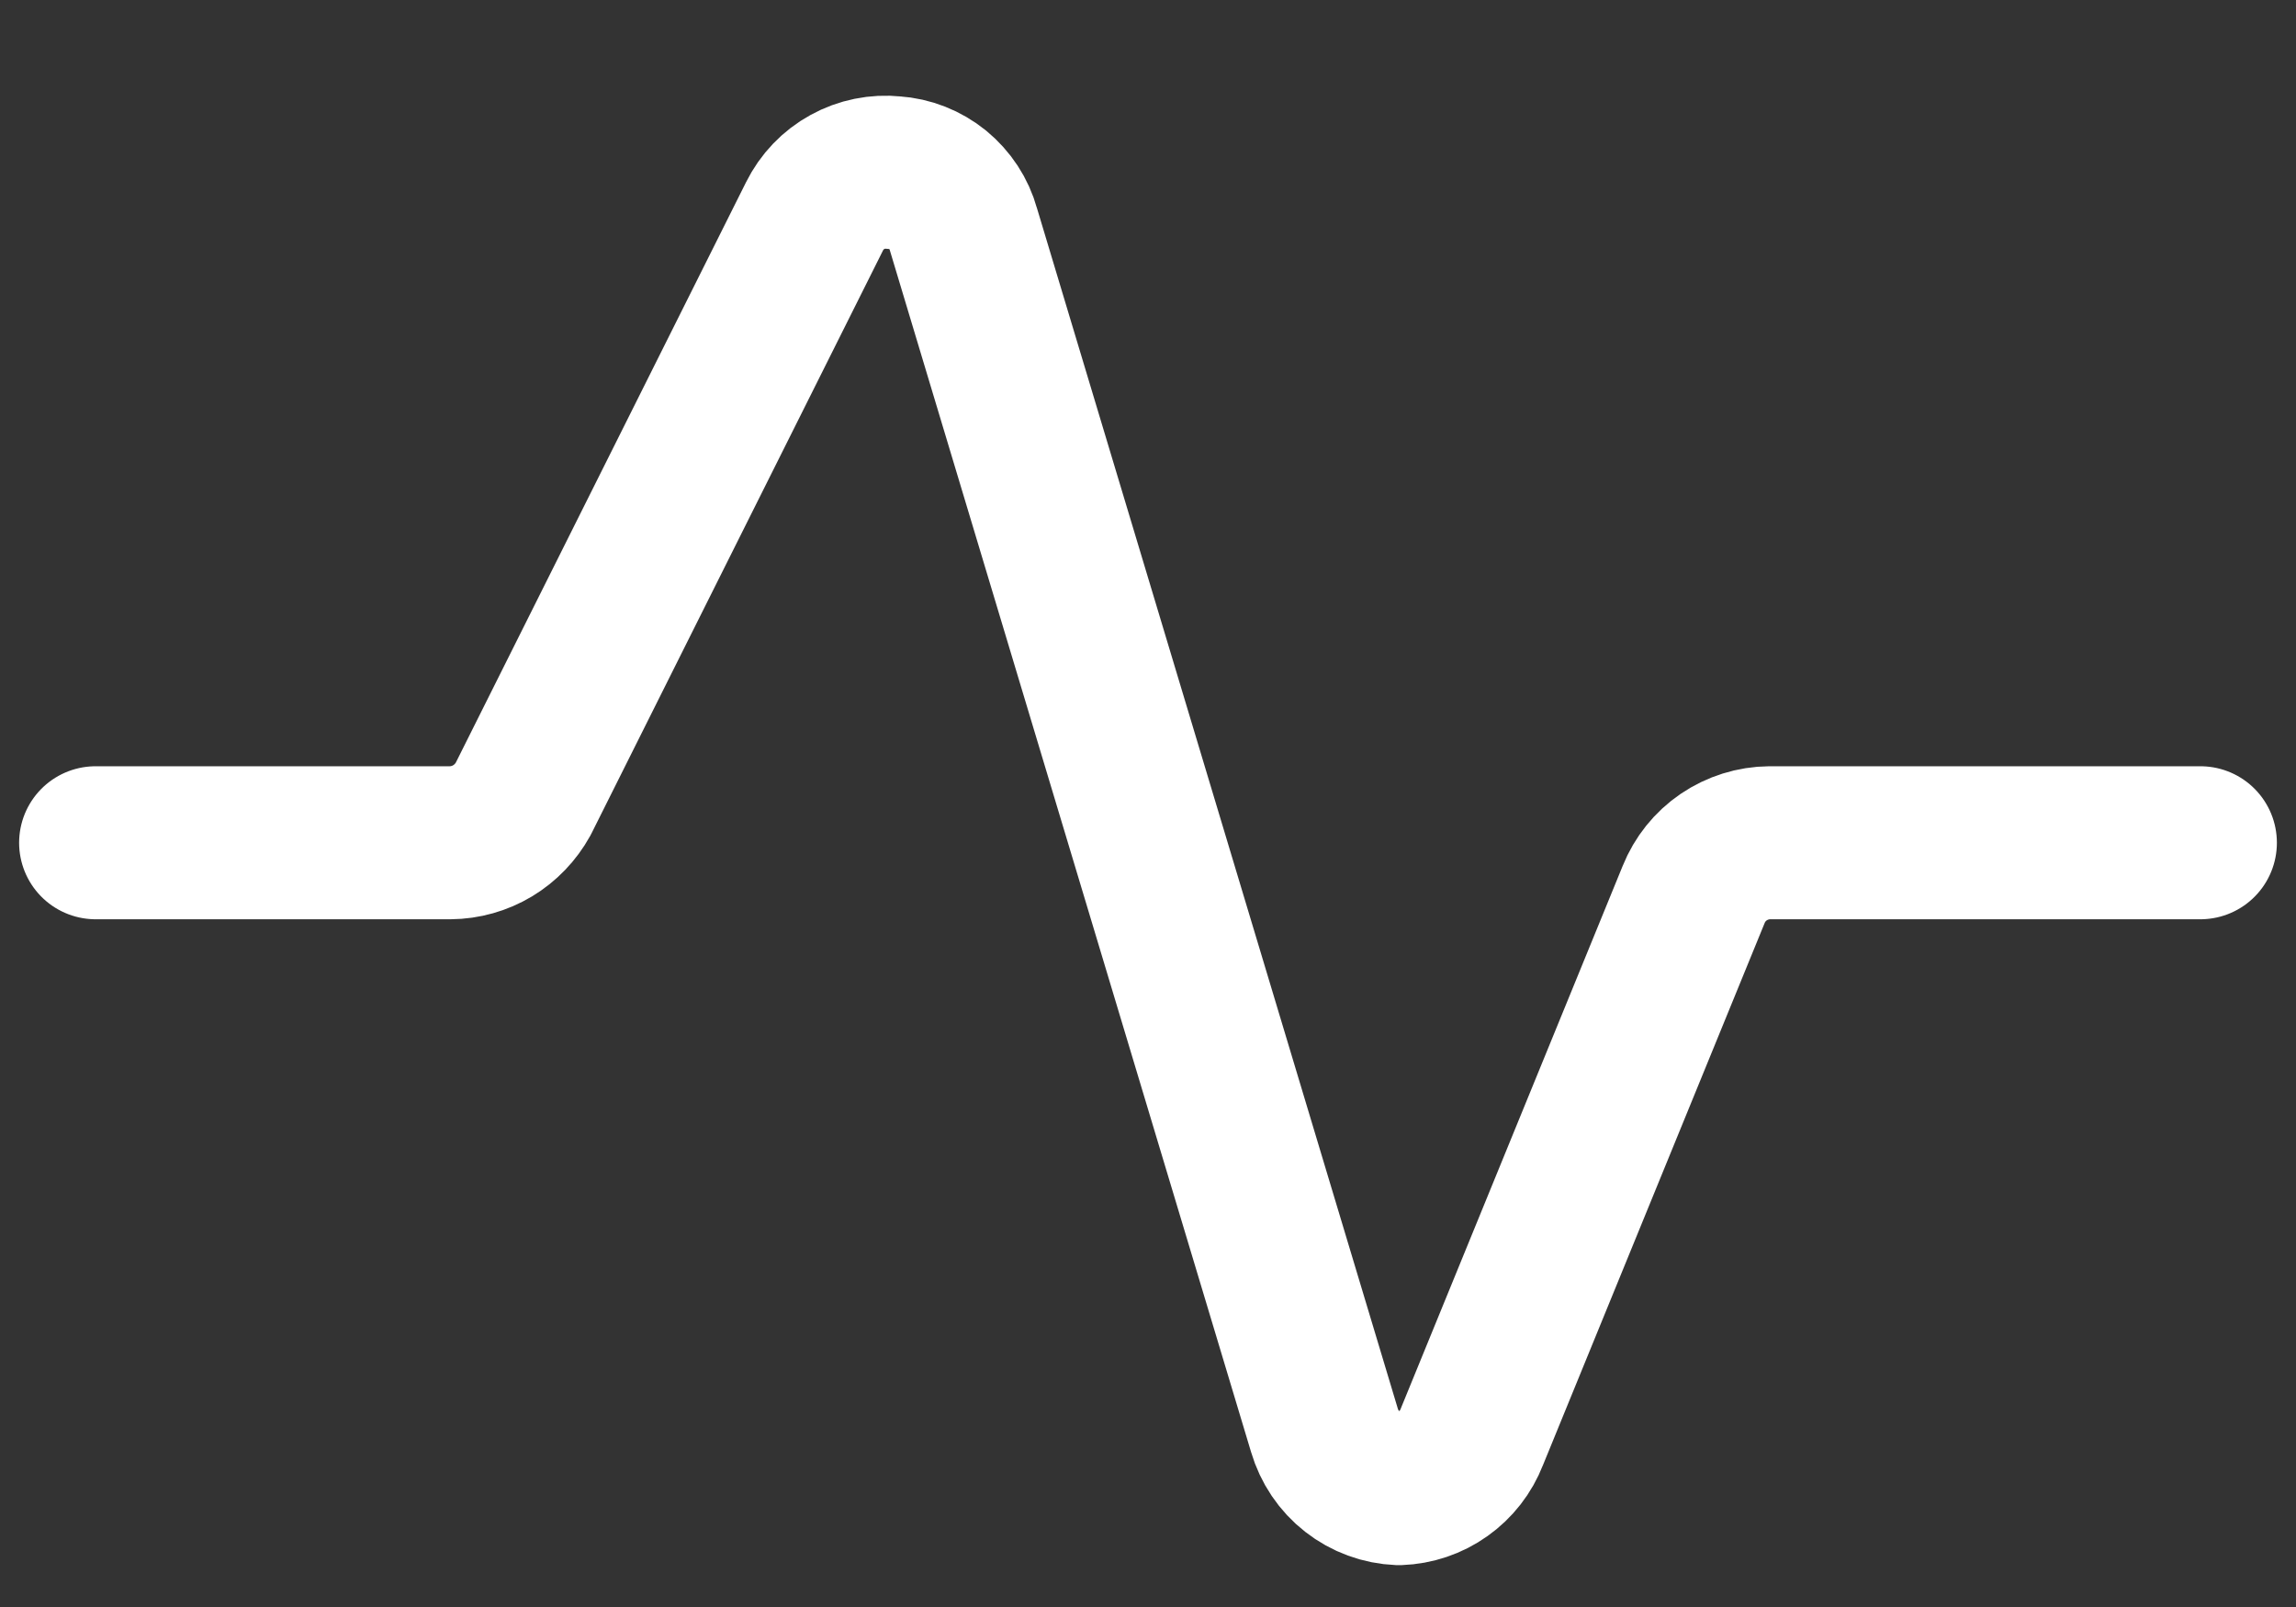<svg width="20" height="14" viewBox="0 0 20 14" fill="none" xmlns="http://www.w3.org/2000/svg">
<rect x="0" y="0" width="20" height="14" fill="#333333" stroke="none"/>
<path d="M0.833 7.342H3.922C4.052 7.341 4.179 7.305 4.291 7.238C4.402 7.171 4.494 7.075 4.557 6.961L7.095 1.885C7.158 1.758 7.257 1.654 7.381 1.586C7.504 1.518 7.646 1.489 7.786 1.504C7.926 1.513 8.059 1.566 8.168 1.654C8.276 1.743 8.355 1.862 8.392 1.997L11.537 12.461C11.579 12.603 11.663 12.729 11.78 12.82C11.896 12.911 12.038 12.963 12.186 12.969C12.325 12.964 12.459 12.919 12.571 12.839C12.684 12.759 12.771 12.647 12.821 12.518L14.753 7.793C14.806 7.661 14.897 7.547 15.015 7.467C15.133 7.387 15.273 7.343 15.415 7.342H19.167" stroke="white" stroke-width="1.333" stroke-linecap="round" stroke-linejoin="round"/>
</svg>
